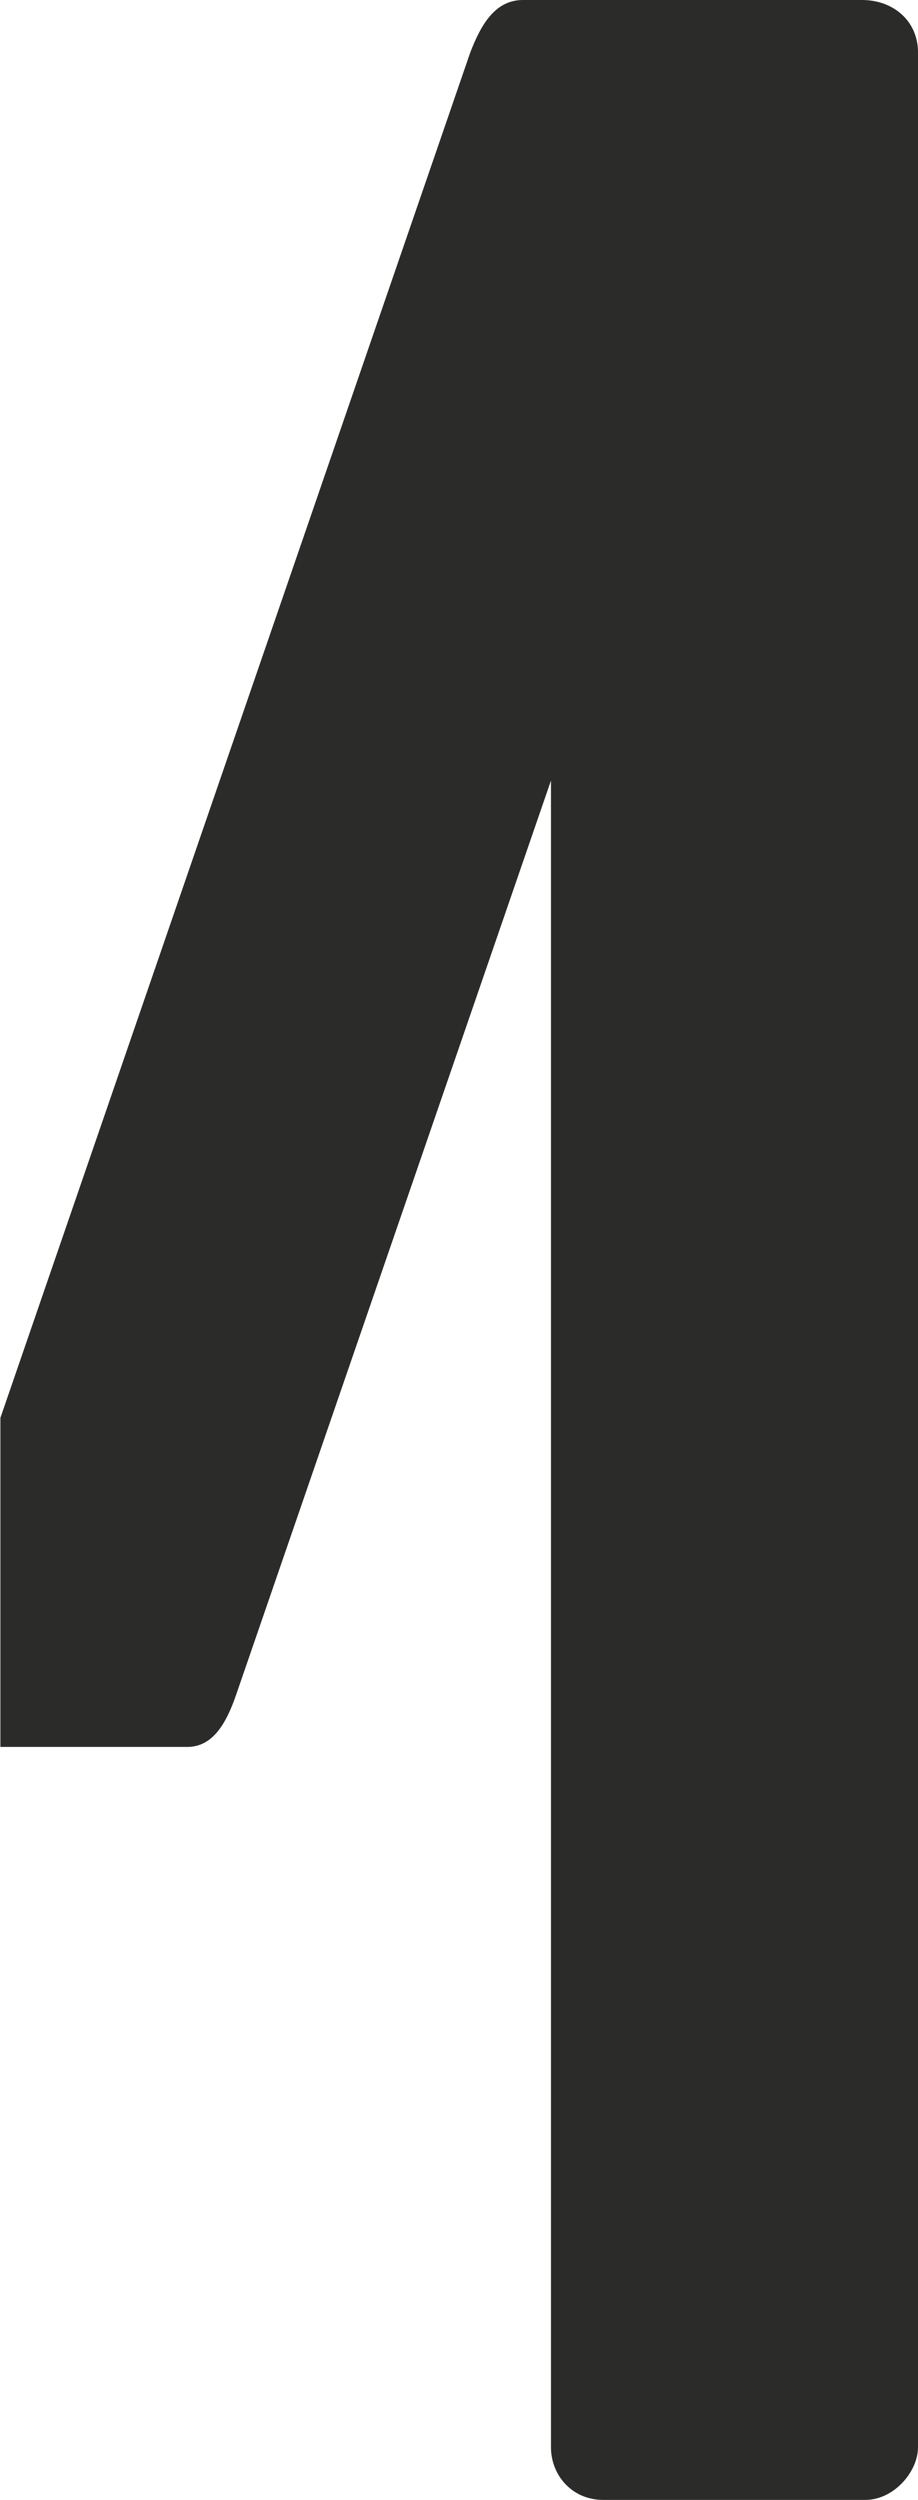 <?xml version="1.0" encoding="utf-8"?>
<!-- Generator: Adobe Illustrator 23.0.1, SVG Export Plug-In . SVG Version: 6.00 Build 0)  -->
<svg version="1.1" id="Ebene_1" xmlns="http://www.w3.org/2000/svg" xmlns:xlink="http://www.w3.org/1999/xlink" x="0px" y="0px"
	 viewBox="0 0 22.31 60.69" style="enable-background:new 0 0 22.31 60.69;" xml:space="preserve">
<style type="text/css">
	.st0{clip-path:url(#SVGID_2_);fill:#2B2B2A;}
</style>
<g>
	<g>
		<defs>
			<rect id="SVGID_1_" x="-0.31" width="22.62" height="143.38"/>
		</defs>
		<clipPath id="SVGID_2_">
			<use xlink:href="#SVGID_1_"  style="overflow:visible;"/>
		</clipPath>
		<path class="st0" d="M22.31,59.41V1.27c0-0.76-0.6-1.27-1.36-1.27h-8.24c-0.68,0-1.02,0.6-1.28,1.27L0.01,34.42v7.99h4.54
			c0.59,0,0.93-0.51,1.19-1.27l7.65-22.19v40.46c0,0.68,0.51,1.28,1.27,1.28h6.37C21.72,60.69,22.31,60.01,22.31,59.41"/>
	</g>
</g>
</svg>
